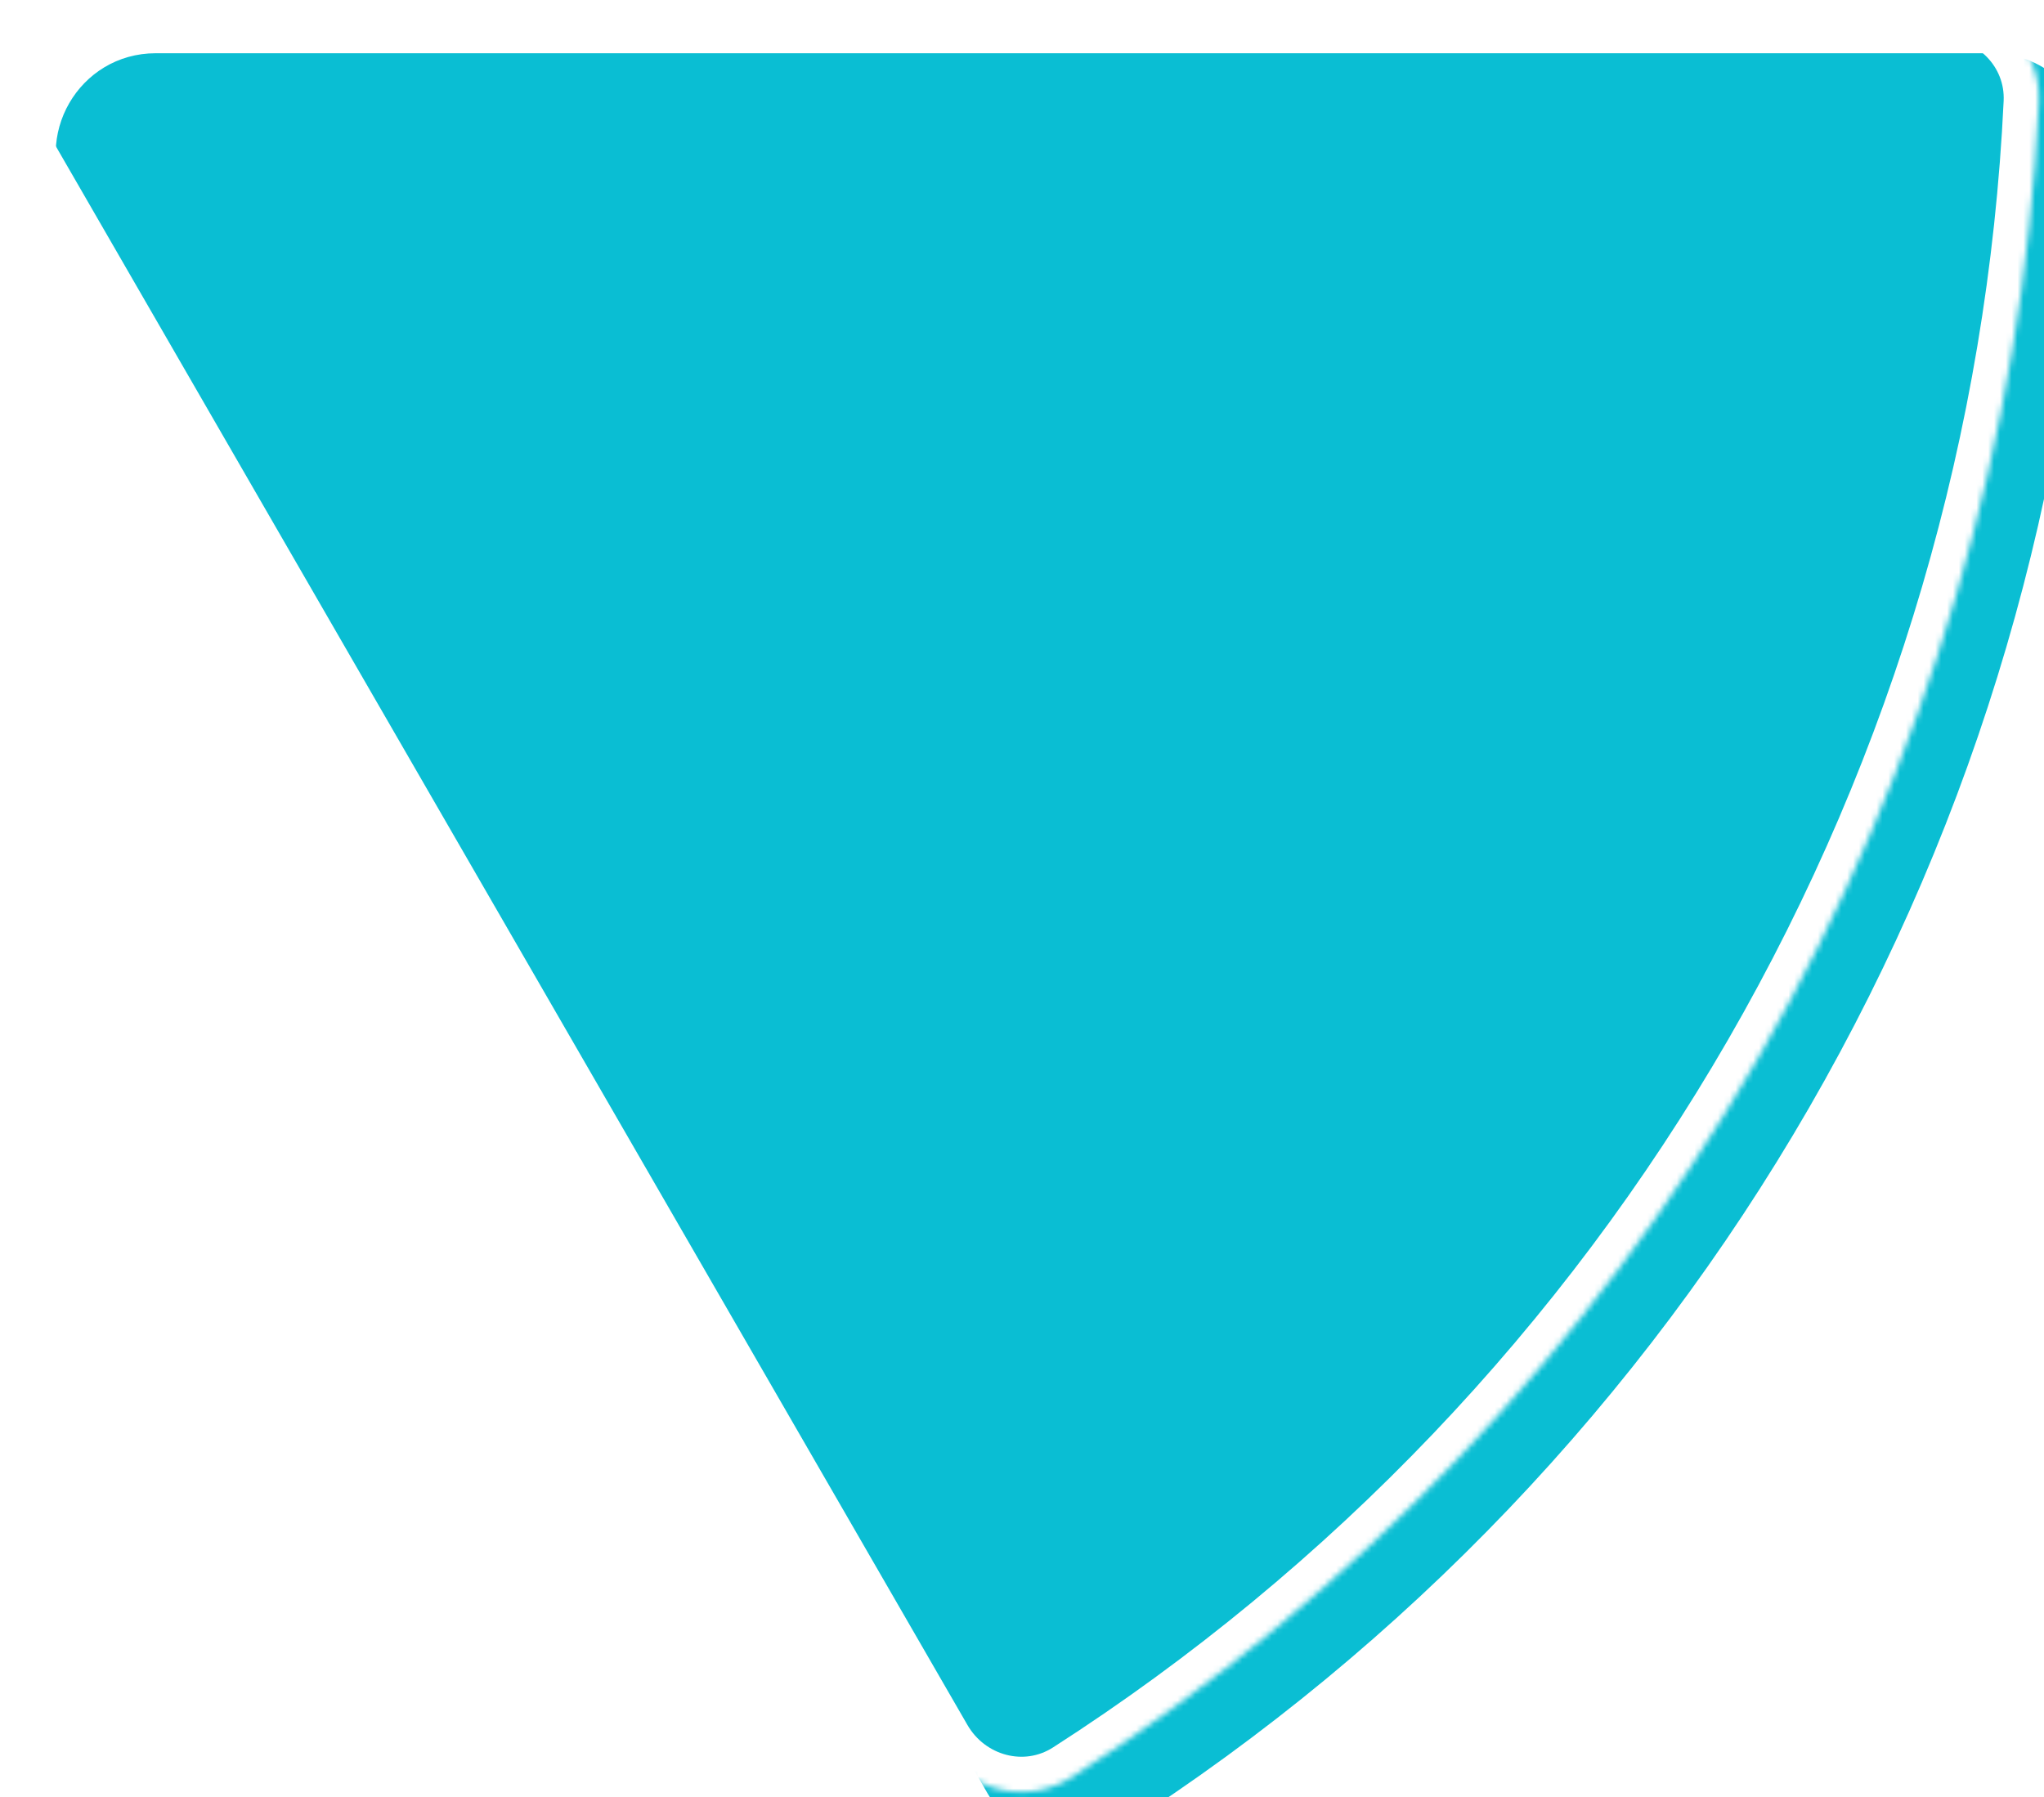 <svg width="348" height="306" viewBox="0 0 348 306" fill="none" xmlns="http://www.w3.org/2000/svg">
<mask id="path-1-inside-1_51_550" fill="white">
<path d="M330.526 0.474C339.915 0.474 347.568 8.09 347.123 17.468C344.417 74.589 328.099 130.327 299.425 179.994C270.752 229.66 230.642 271.663 182.528 302.569C174.628 307.643 164.206 304.824 159.511 296.693L3.198 25.974C-3.346 14.641 4.833 0.474 17.92 0.474L330.526 0.474Z"/>
</mask>
<g filter="url(#filter0_ii_51_550)">
<path d="M330.526 0.474C339.915 0.474 347.568 8.09 347.123 17.468C344.417 74.589 328.099 130.327 299.425 179.994C270.752 229.66 230.642 271.663 182.528 302.569C174.628 307.643 164.206 304.824 159.511 296.693L3.198 25.974C-3.346 14.641 4.833 0.474 17.92 0.474L330.526 0.474Z" fill="#0ABED3"/>
</g>
<path d="M330.526 0.474C339.915 0.474 347.568 8.09 347.123 17.468C344.417 74.589 328.099 130.327 299.425 179.994C270.752 229.66 230.642 271.663 182.528 302.569C174.628 307.643 164.206 304.824 159.511 296.693L3.198 25.974C-3.346 14.641 4.833 0.474 17.92 0.474L330.526 0.474Z" stroke="white" stroke-width="12" mask="url(#path-1-inside-1_51_550)"/>
<defs>
<filter id="filter0_ii_51_550" x="0.895" y="0.474" width="354.838" height="313.226" filterUnits="userSpaceOnUse" color-interpolation-filters="sRGB">
<feFlood flood-opacity="0" result="BackgroundImageFix"/>
<feBlend mode="normal" in="SourceGraphic" in2="BackgroundImageFix" result="shape"/>
<feColorMatrix in="SourceAlpha" type="matrix" values="0 0 0 0 0 0 0 0 0 0 0 0 0 0 0 0 0 0 127 0" result="hardAlpha"/>
<feMorphology radius="8.591" operator="erode" in="SourceAlpha" result="effect1_innerShadow_51_550"/>
<feOffset/>
<feGaussianBlur stdDeviation="28.637"/>
<feComposite in2="hardAlpha" operator="arithmetic" k2="-1" k3="1"/>
<feColorMatrix type="matrix" values="0 0 0 0 0 0 0 0 0 0 0 0 0 0 0 0 0 0 0.25 0"/>
<feBlend mode="normal" in2="shape" result="effect1_innerShadow_51_550"/>
<feColorMatrix in="SourceAlpha" type="matrix" values="0 0 0 0 0 0 0 0 0 0 0 0 0 0 0 0 0 0 127 0" result="hardAlpha"/>
<feOffset dx="8.591" dy="8.591"/>
<feGaussianBlur stdDeviation="21.478"/>
<feComposite in2="hardAlpha" operator="arithmetic" k2="-1" k3="1"/>
<feColorMatrix type="matrix" values="0 0 0 0 0 0 0 0 0 0 0 0 0 0 0 0 0 0 0.25 0"/>
<feBlend mode="normal" in2="effect1_innerShadow_51_550" result="effect2_innerShadow_51_550"/>
</filter>
</defs>
</svg>
